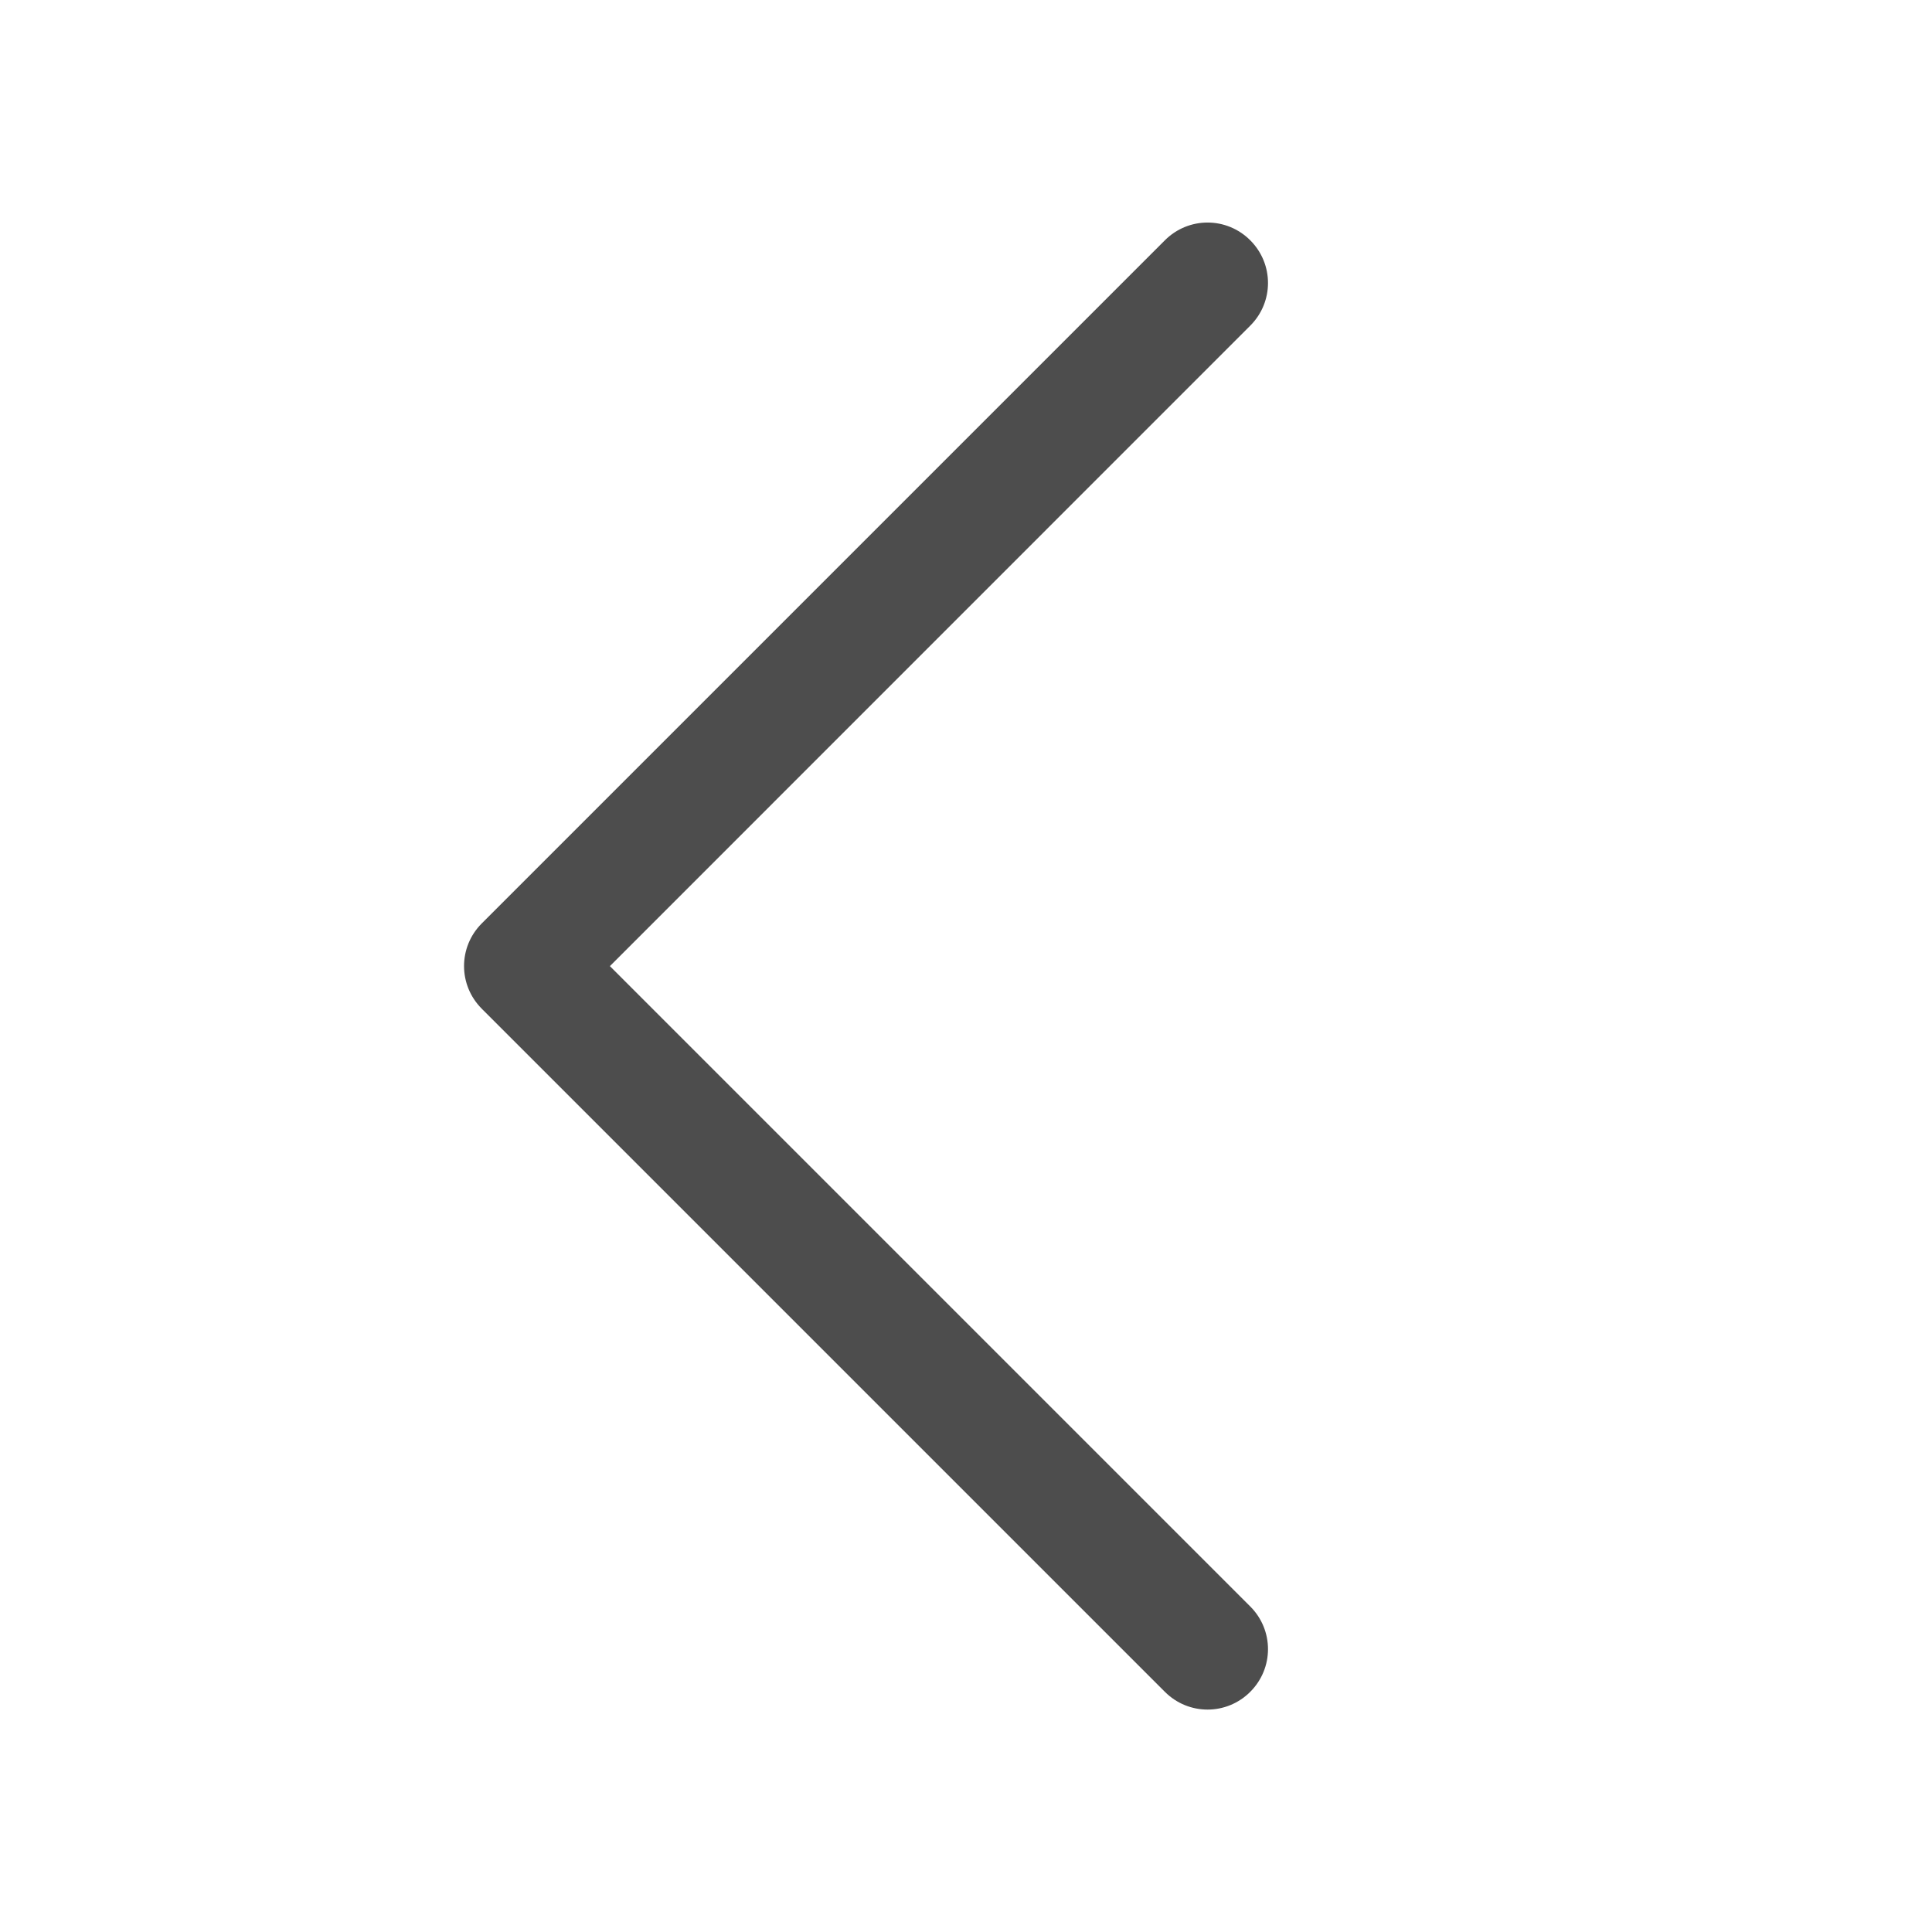 <?xml version="1.0" encoding="UTF-8" standalone="no"?>
<!-- Created with Inkscape (http://www.inkscape.org/) -->

<svg
   width="16"
   height="16"
   viewBox="0 0 16 16"
   version="1.1"
   id="svg292"
   inkscape:version="1.2.2 (1:1.2.2+202305151914+b0a8486541)"
   sodipodi:docname="go-previous-symbolic.svg"
   xmlns:inkscape="http://www.inkscape.org/namespaces/inkscape"
   xmlns:sodipodi="http://sodipodi.sourceforge.net/DTD/sodipodi-0.dtd"
   xmlns="http://www.w3.org/2000/svg"
   xmlns:svg="http://www.w3.org/2000/svg">
  <sodipodi:namedview
     id="namedview294"
     pagecolor="#ffffff"
     bordercolor="#000000"
     borderopacity="0.25"
     inkscape:showpageshadow="2"
     inkscape:pageopacity="0.0"
     inkscape:pagecheckerboard="0"
     inkscape:deskcolor="#d1d1d1"
     inkscape:document-units="px"
     showgrid="false"
     showguides="true"
     inkscape:zoom="50.375"
     inkscape:cx="7.7915633"
     inkscape:cy="8"
     inkscape:window-width="1920"
     inkscape:window-height="1008"
     inkscape:window-x="0"
     inkscape:window-y="0"
     inkscape:window-maximized="1"
     inkscape:current-layer="svg292" />
  <defs
     id="defs289" />
  <path
     d="m 3.99,7.647 c -0.196,0.196 -0.196,0.511 0,0.707 0.006,0.006 0.013,0.014 0.019,0.019 L 9.647,14.011 c 0.196,0.196 0.511,0.196 0.707,0 0.196,-0.196 0.196,-0.511 0,-0.707 L 5.051,8.001 10.354,2.697 c 0.196,-0.196 0.196,-0.511 0,-0.707 -0.196,-0.196 -0.511,-0.196 -0.707,-10e-8 z"
     style="color:#4d4d4d;fill:currentColor;fill-opacity:1;stroke-width:5;stroke-linecap:round;stroke-linejoin:round"
     id="path343" />
</svg>
